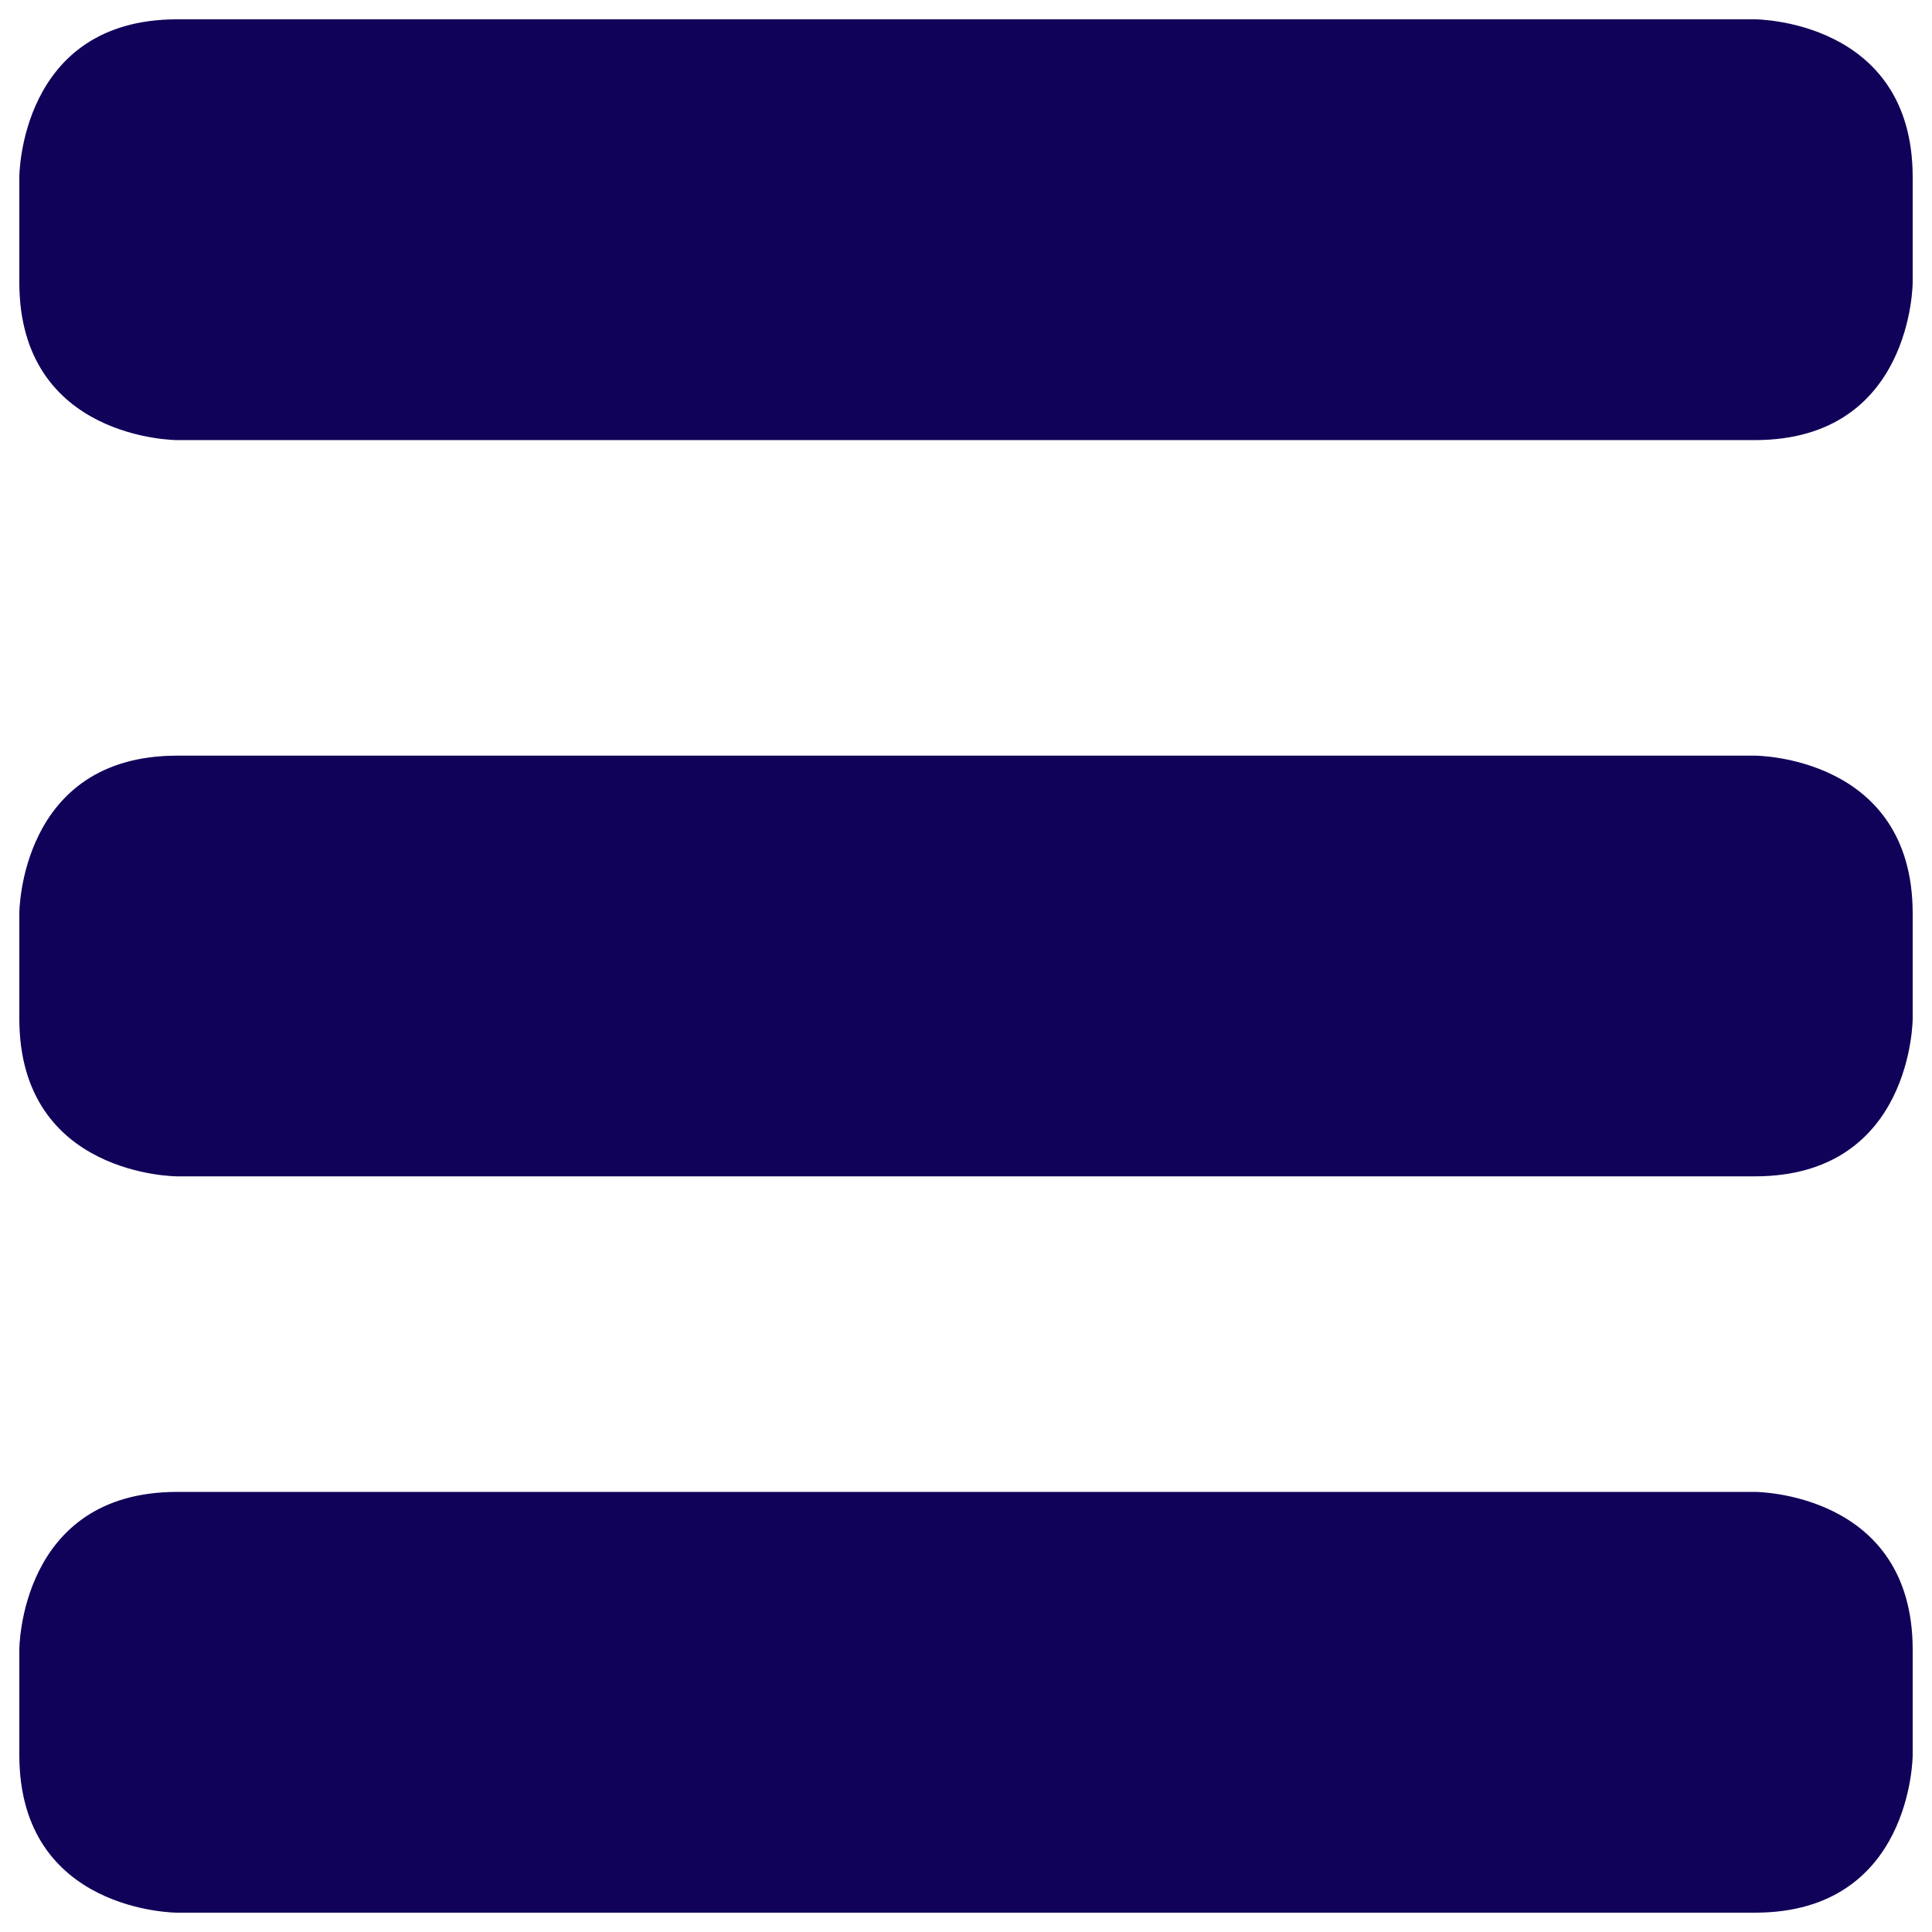 <svg xmlns="http://www.w3.org/2000/svg" viewBox="0 0 24 24" id="Navigation-Menu-1--Streamline-Ultimate.svg" height="24" width="24"><desc>Navigation Menu 1 Streamline Icon: https://streamlinehq.com</desc><g><path d="M2.2 0.24H21.8S23.76 0.24 23.76 2.2V3.507S23.76 5.467 21.8 5.467H2.2S0.24 5.467 0.24 3.507V2.2S0.24 0.24 2.2 0.24" fill="#100259" stroke-width="1"></path><path d="M2.2 9.387H21.8S23.76 9.387 23.76 11.347V12.653S23.76 14.613 21.8 14.613H2.2S0.24 14.613 0.24 12.653V11.347S0.24 9.387 2.2 9.387" fill="#100259" stroke-width="1"></path><path d="M2.2 18.533H21.8S23.76 18.533 23.76 20.493V21.8S23.76 23.76 21.8 23.76H2.2S0.24 23.76 0.24 21.8V20.493S0.24 18.533 2.2 18.533" fill="#100259" stroke-width="1"></path></g></svg>